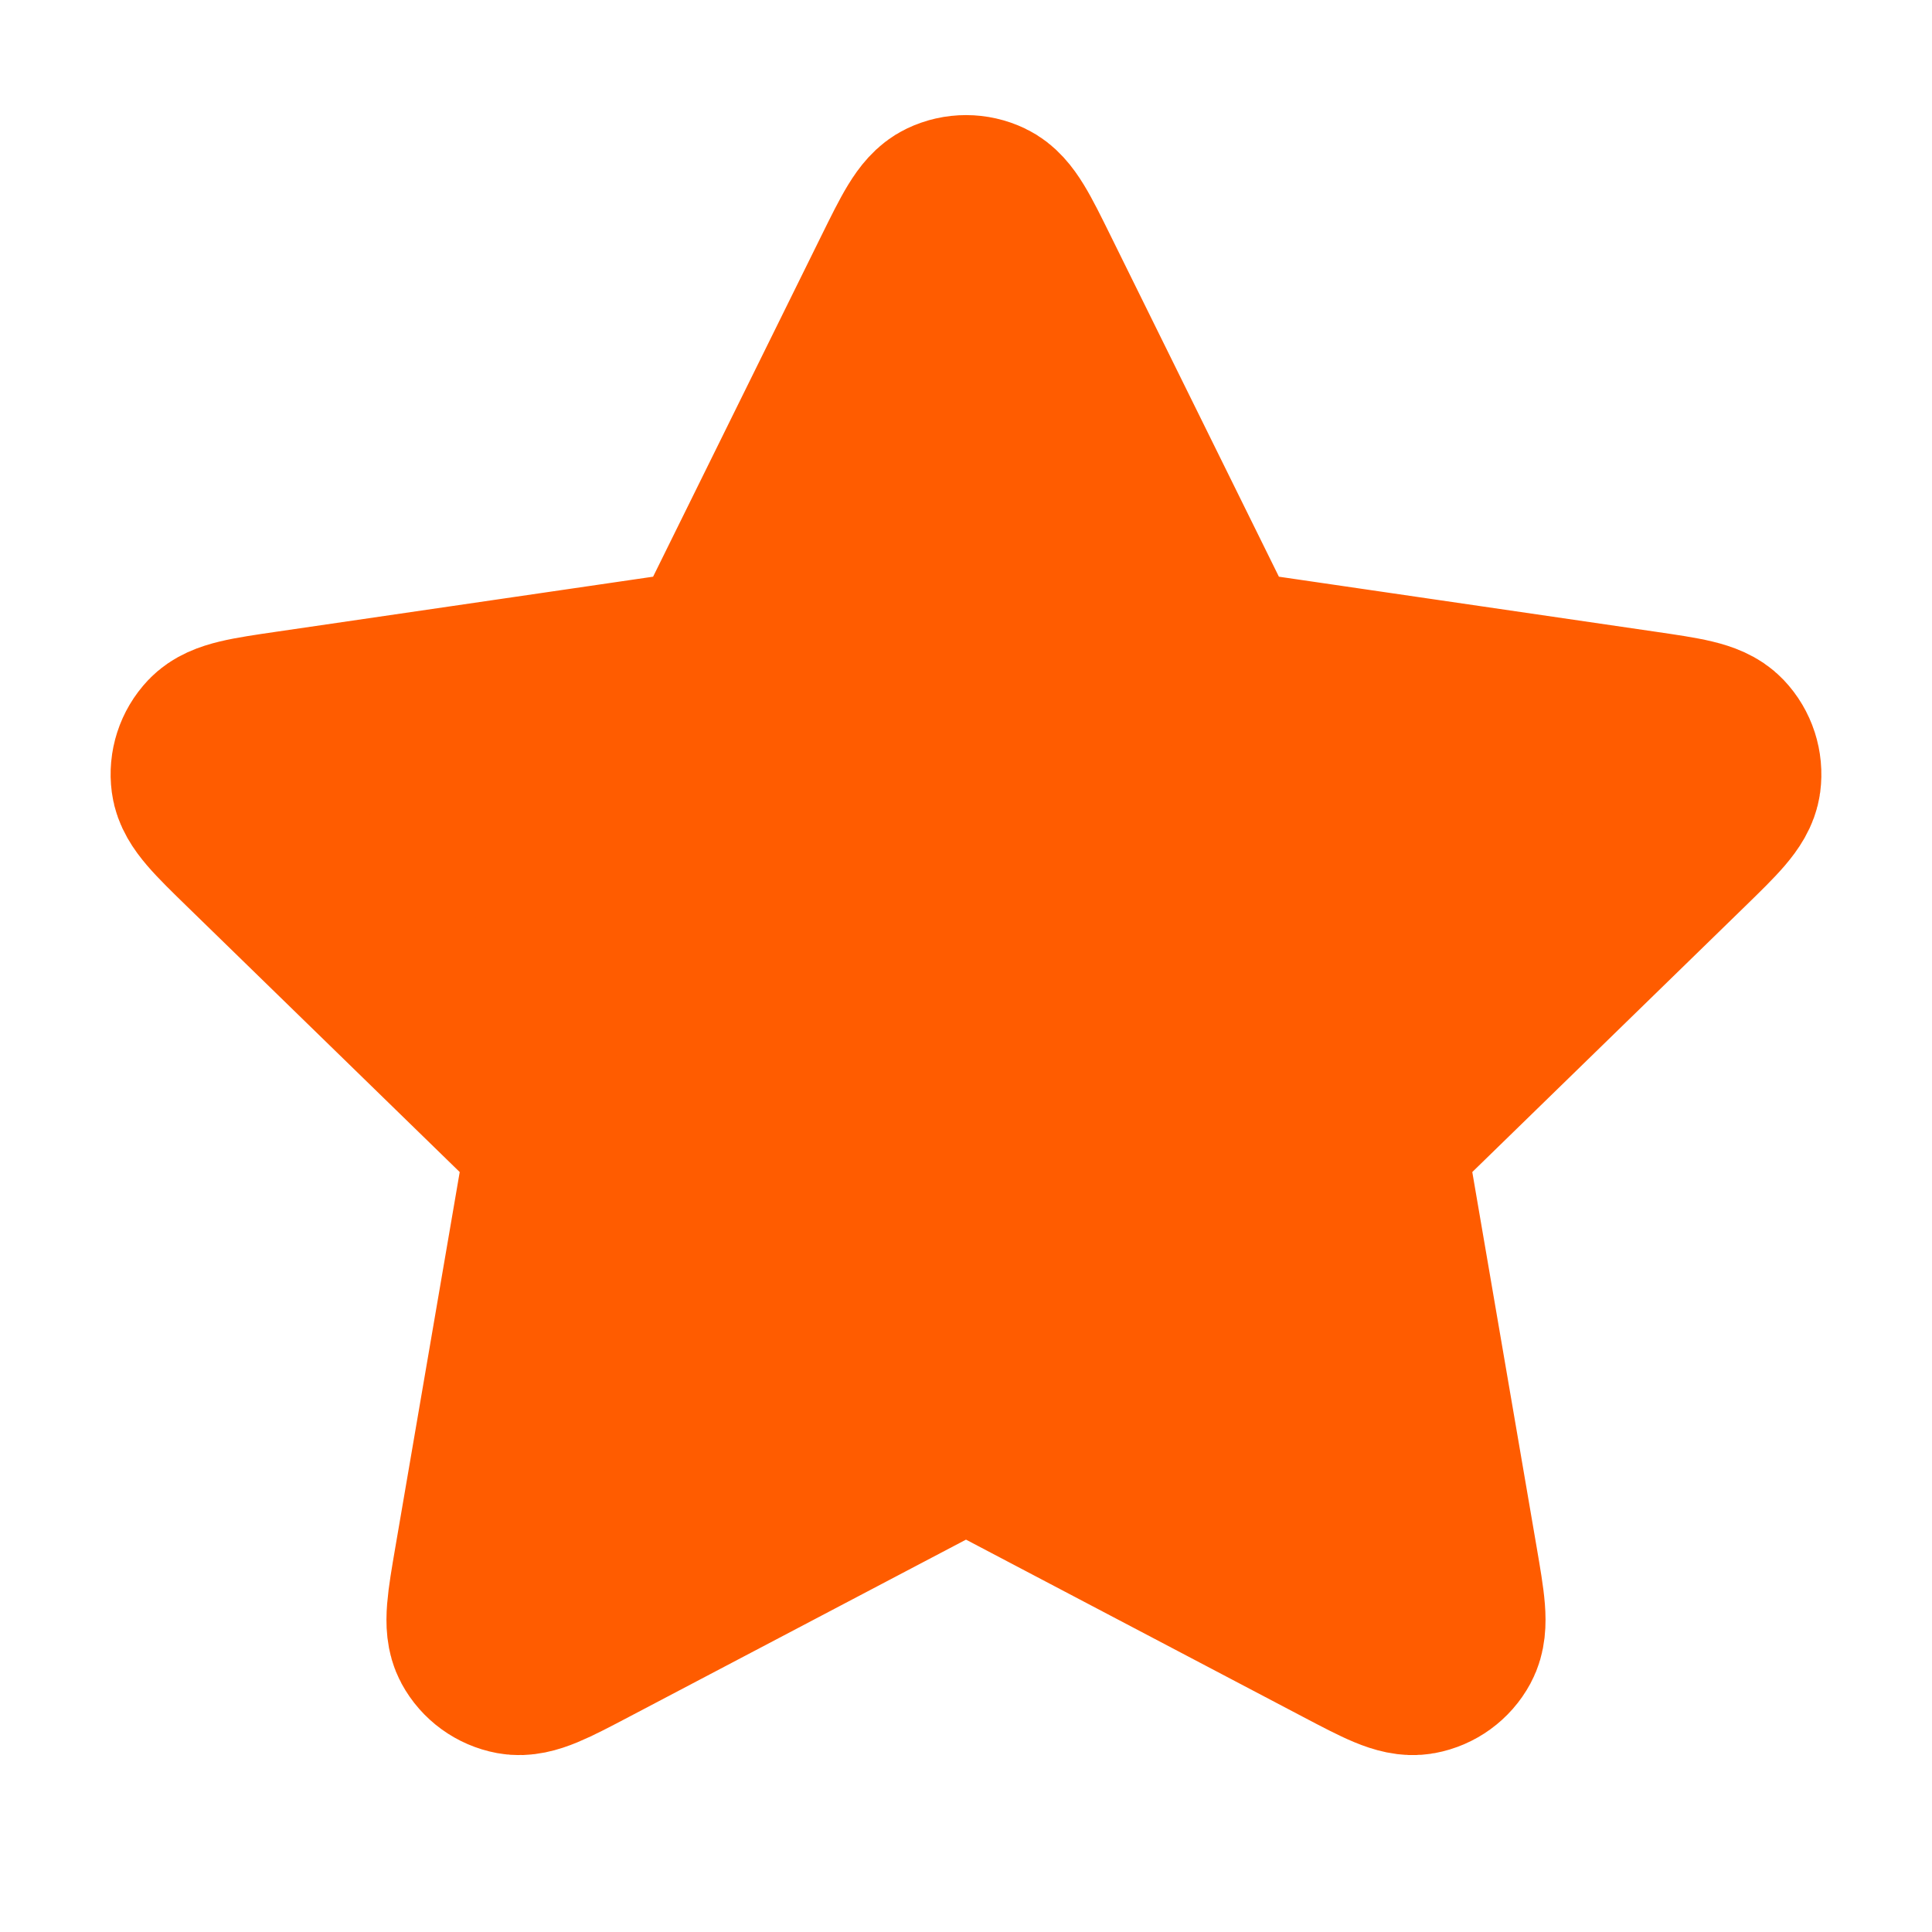 <svg width="48" height="48" viewBox="0 0 48 48" fill="none" xmlns="http://www.w3.org/2000/svg">
<path d="M22.565 6.907C23.026 5.973 23.257 5.506 23.57 5.357C23.842 5.227 24.158 5.227 24.43 5.357C24.743 5.506 24.974 5.973 25.435 6.907L29.808 15.767C29.944 16.042 30.012 16.18 30.112 16.287C30.2 16.382 30.305 16.459 30.422 16.513C30.555 16.575 30.707 16.597 31.011 16.642L40.794 18.071C41.824 18.222 42.339 18.297 42.577 18.549C42.785 18.768 42.882 19.069 42.843 19.368C42.797 19.711 42.425 20.074 41.679 20.801L34.603 27.693C34.382 27.908 34.272 28.015 34.201 28.143C34.138 28.256 34.097 28.38 34.082 28.509C34.064 28.654 34.09 28.806 34.142 29.11L35.812 38.844C35.988 39.871 36.076 40.384 35.91 40.689C35.767 40.954 35.511 41.14 35.214 41.195C34.873 41.258 34.412 41.016 33.49 40.531L24.745 35.932C24.472 35.788 24.336 35.717 24.192 35.689C24.065 35.664 23.935 35.664 23.808 35.689C23.664 35.717 23.528 35.788 23.255 35.932L14.51 40.531C13.588 41.016 13.127 41.258 12.786 41.195C12.489 41.14 12.233 40.954 12.089 40.689C11.924 40.384 12.012 39.871 12.188 38.844L13.858 29.11C13.91 28.806 13.936 28.654 13.918 28.509C13.902 28.38 13.862 28.256 13.799 28.143C13.728 28.015 13.618 27.908 13.397 27.693L6.321 20.801C5.575 20.074 5.202 19.711 5.157 19.368C5.117 19.069 5.215 18.768 5.422 18.549C5.661 18.297 6.176 18.222 7.206 18.071L16.988 16.642C17.293 16.597 17.445 16.575 17.577 16.513C17.695 16.459 17.8 16.382 17.888 16.287C17.988 16.18 18.056 16.042 18.192 15.767L22.565 6.907Z" fill="#FF5C00" stroke="#FF5C00" stroke-width="4.8" stroke-linecap="round" stroke-linejoin="round"/>
</svg>
